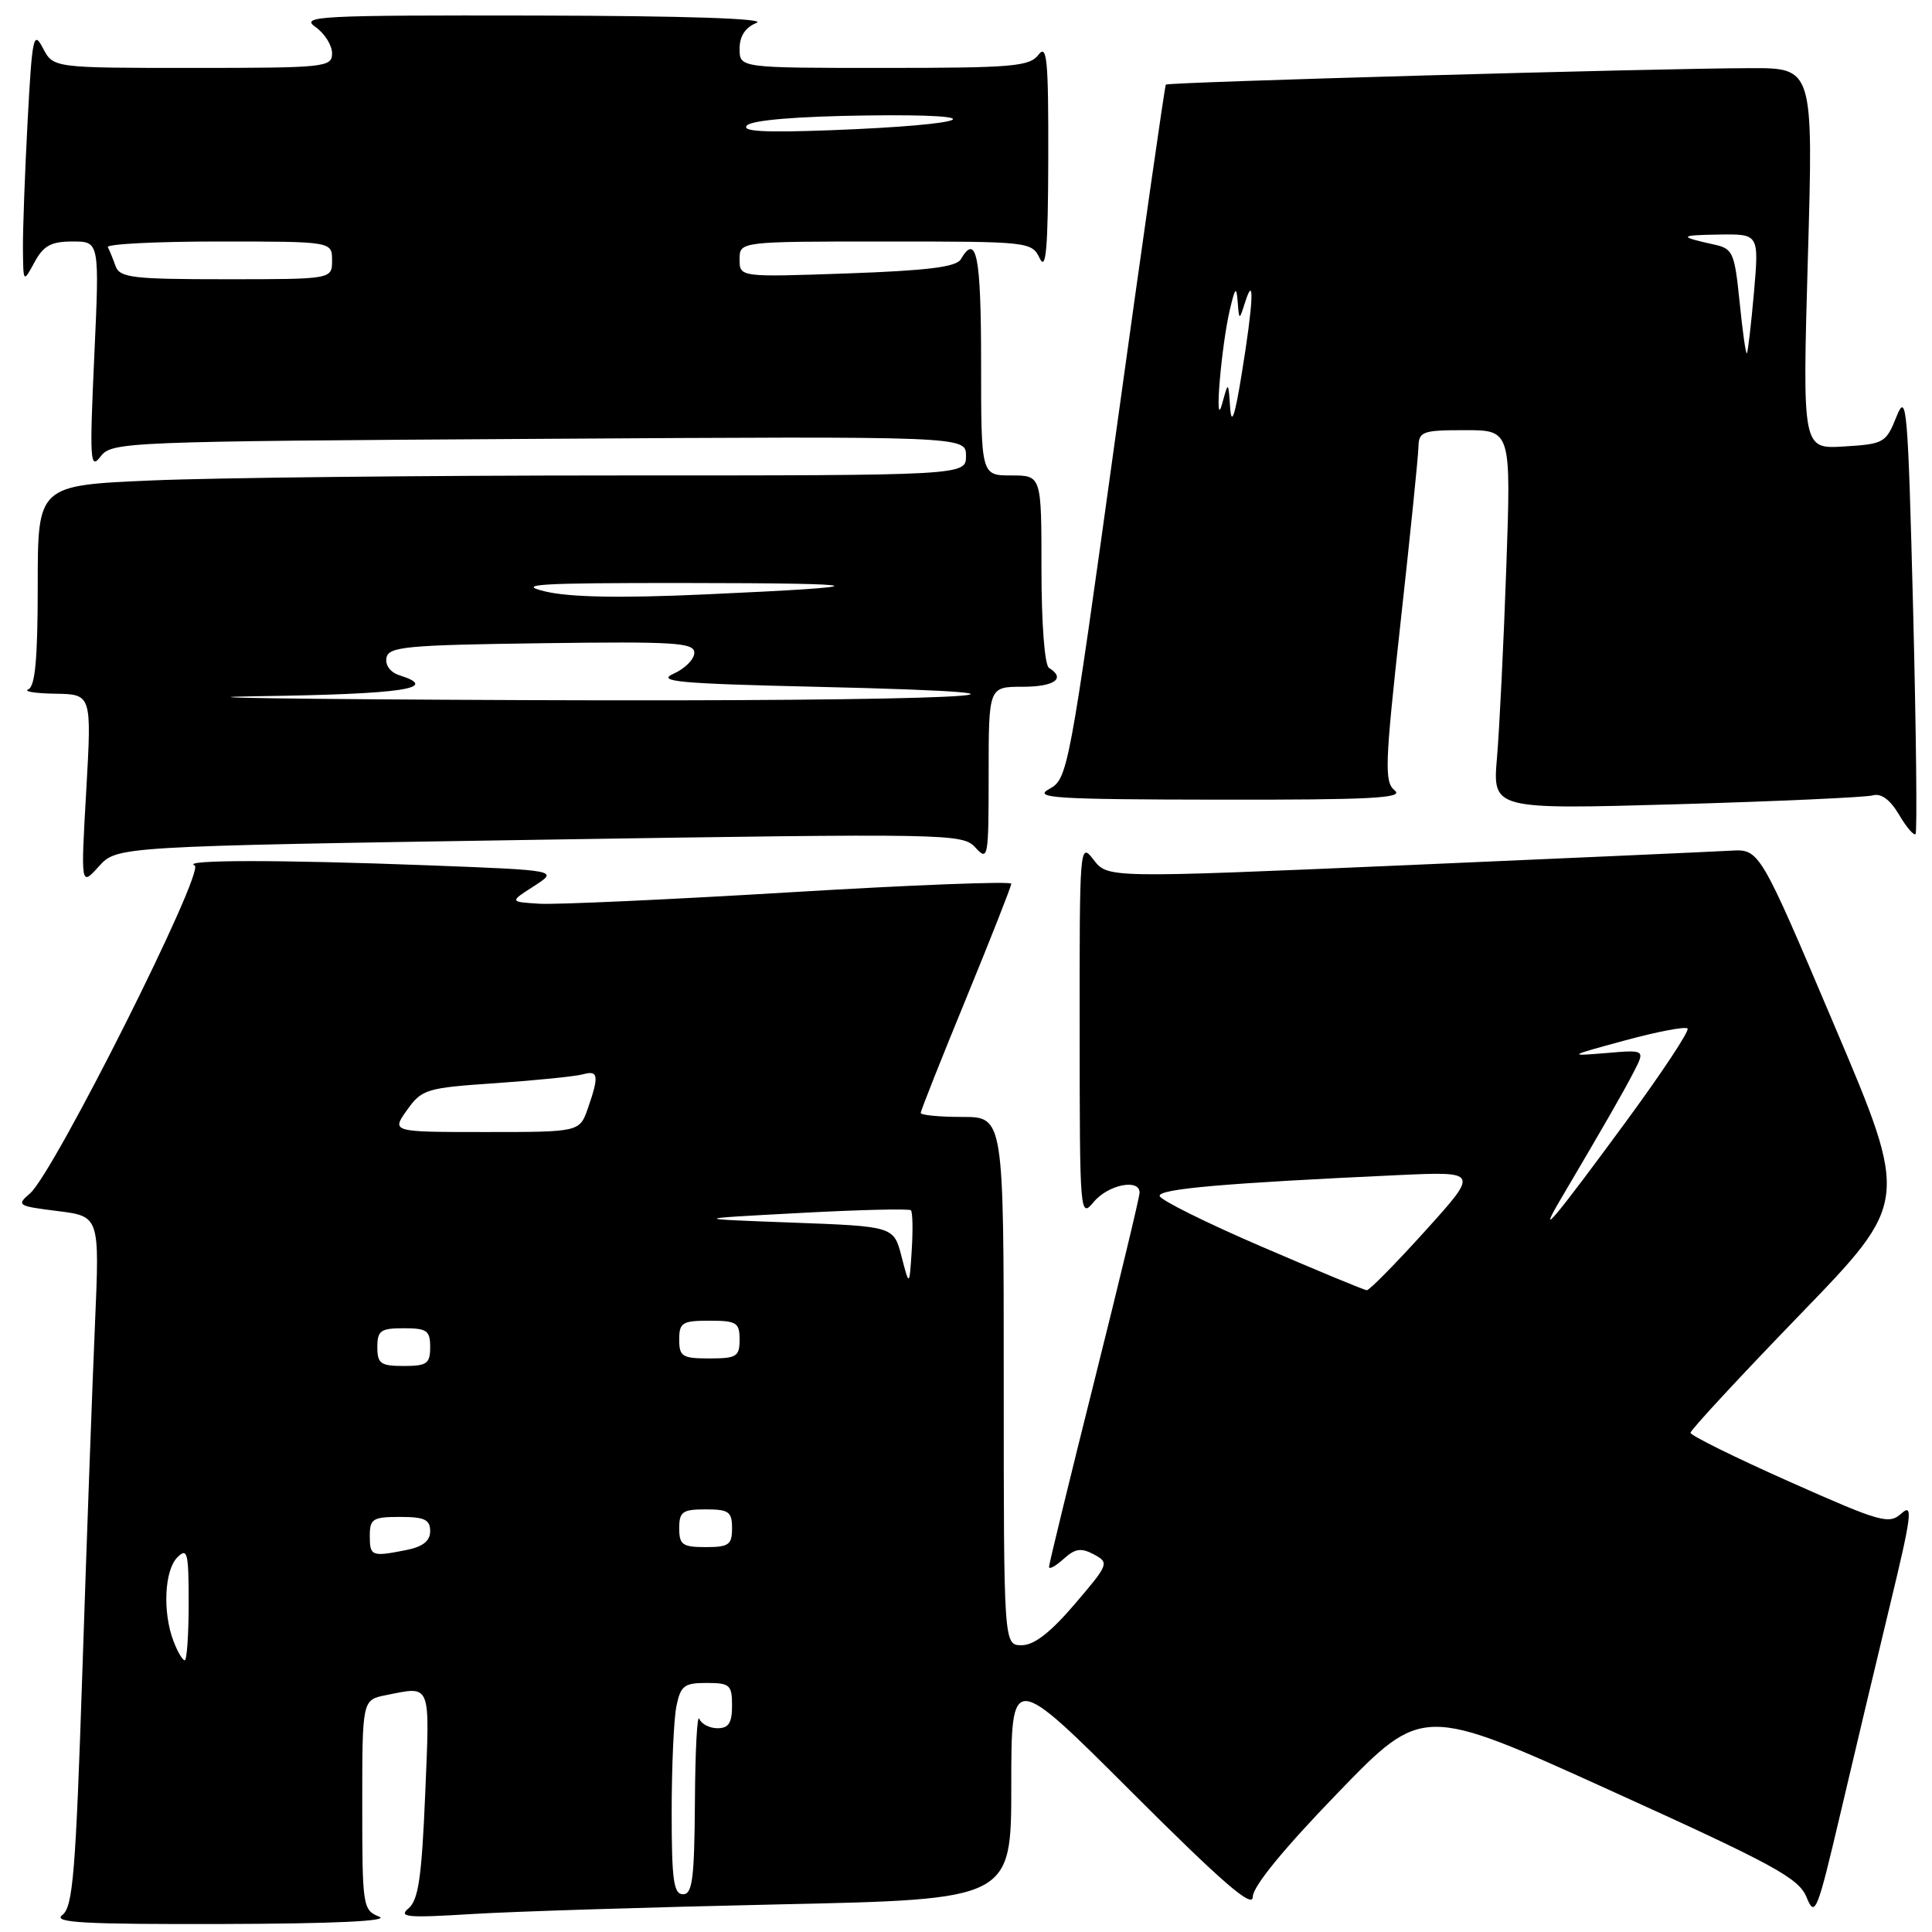 <?xml version="1.0" encoding="UTF-8" standalone="no"?>
<!DOCTYPE svg PUBLIC "-//W3C//DTD SVG 1.1//EN" "http://www.w3.org/Graphics/SVG/1.1/DTD/svg11.dtd" >
<svg xmlns="http://www.w3.org/2000/svg" xmlns:xlink="http://www.w3.org/1999/xlink" version="1.1" viewBox="0 0 256 256">
 <g >
 <path fill="currentColor"
d=" M 50.25 253.97 C 48.07 253.09 48.00 252.64 48.00 239.16 C 48.00 225.25 48.00 225.25 51.12 224.62 C 57.21 223.41 56.96 222.79 56.34 237.75 C 55.88 248.75 55.44 251.77 54.13 252.87 C 52.74 254.04 53.96 254.15 62.50 253.62 C 68.00 253.28 86.34 252.71 103.25 252.34 C 134.00 251.68 134.00 251.68 134.00 236.60 C 134.00 221.52 134.00 221.52 150.00 237.50 C 162.01 249.50 166.00 252.94 166.00 251.34 C 166.00 249.98 170.06 245.01 177.25 237.58 C 188.50 225.95 188.50 225.95 213.35 237.23 C 235.14 247.11 238.34 248.86 239.38 251.40 C 240.49 254.12 240.78 253.42 243.84 240.40 C 245.63 232.76 248.60 220.29 250.43 212.70 C 253.30 200.83 253.52 199.13 251.97 200.52 C 250.31 202.03 249.29 201.75 237.09 196.32 C 229.90 193.12 224.00 190.21 224.00 189.85 C 224.00 189.49 230.52 182.45 238.49 174.21 C 252.98 159.24 252.98 159.24 243.06 135.87 C 233.15 112.50 233.15 112.50 229.32 112.72 C 227.22 112.84 207.79 113.71 186.14 114.65 C 146.78 116.35 146.78 116.35 144.91 113.93 C 143.07 111.54 143.04 111.90 143.06 136.50 C 143.07 161.09 143.10 161.46 144.94 159.25 C 146.84 156.97 151.00 156.14 151.00 158.03 C 151.00 158.60 148.30 169.83 145.00 183.00 C 141.70 196.17 139.00 207.25 139.00 207.62 C 139.00 208.00 139.86 207.53 140.92 206.58 C 142.46 205.18 143.25 205.06 144.95 205.97 C 147.00 207.07 146.93 207.26 142.41 212.55 C 139.19 216.32 137.02 218.00 135.38 218.00 C 133.00 218.00 133.00 218.00 133.00 183.00 C 133.00 148.00 133.00 148.00 127.50 148.00 C 124.47 148.00 122.00 147.76 122.00 147.47 C 122.00 147.18 124.70 140.37 128.00 132.34 C 131.30 124.30 134.00 117.44 134.00 117.10 C 134.00 116.75 120.84 117.26 104.75 118.23 C 88.66 119.20 73.70 119.88 71.50 119.75 C 67.50 119.50 67.50 119.50 70.76 117.41 C 74.01 115.32 74.01 115.32 56.76 114.66 C 37.05 113.91 23.90 113.92 25.79 114.67 C 27.29 115.28 7.13 155.45 3.97 158.14 C 2.15 159.70 2.32 159.81 7.63 160.47 C 13.20 161.17 13.20 161.17 12.59 175.33 C 12.25 183.13 11.50 203.68 10.93 221.00 C 10.03 248.20 9.67 252.67 8.26 253.75 C 6.93 254.76 11.01 254.99 29.56 254.94 C 44.29 254.90 51.69 254.55 50.25 253.97 Z  M 71.50 111.27 C 125.99 110.42 127.55 110.44 129.25 112.31 C 130.93 114.14 131.00 113.73 131.00 102.61 C 131.00 91.00 131.00 91.00 135.50 91.00 C 139.73 91.00 141.27 89.90 139.00 88.50 C 138.42 88.14 138.00 82.66 138.00 75.44 C 138.00 63.00 138.00 63.00 134.00 63.00 C 130.00 63.00 130.00 63.00 130.00 48.00 C 130.00 33.90 129.39 30.80 127.30 34.37 C 126.71 35.38 122.82 35.86 112.25 36.23 C 98.00 36.73 98.00 36.73 98.00 34.36 C 98.00 32.00 98.00 32.00 117.35 32.00 C 136.42 32.00 136.71 32.03 137.78 34.25 C 138.61 35.97 138.87 32.88 138.90 21.00 C 138.93 7.91 138.73 5.77 137.61 7.25 C 136.42 8.81 134.20 9.00 117.14 9.00 C 98.00 9.00 98.00 9.00 98.00 6.47 C 98.00 4.78 98.75 3.64 100.25 3.03 C 101.67 2.46 90.85 2.10 71.03 2.06 C 42.27 2.01 39.75 2.13 41.78 3.56 C 43.00 4.41 44.00 5.99 44.00 7.06 C 44.00 8.91 43.15 9.00 25.53 9.00 C 7.06 9.00 7.06 9.00 5.69 6.38 C 4.44 3.99 4.26 4.82 3.66 16.04 C 3.30 22.79 3.02 30.38 3.04 32.91 C 3.08 37.50 3.08 37.50 4.57 34.75 C 5.77 32.54 6.77 32.00 9.63 32.00 C 13.19 32.00 13.19 32.00 12.49 47.25 C 11.86 61.02 11.94 62.31 13.32 60.50 C 14.80 58.55 16.23 58.49 71.42 58.15 C 128.00 57.80 128.00 57.80 128.00 60.40 C 128.00 63.00 128.00 63.00 81.66 63.00 C 56.17 63.00 28.50 63.30 20.16 63.66 C 5.00 64.31 5.00 64.31 5.00 77.57 C 5.00 87.25 4.66 90.97 3.75 91.34 C 3.06 91.62 4.67 91.88 7.33 91.92 C 12.15 92.00 12.15 92.00 11.43 104.73 C 10.70 117.46 10.70 117.46 13.10 114.80 C 15.50 112.15 15.50 112.15 71.50 111.27 Z  M 253.50 80.83 C 252.81 53.86 252.64 51.85 251.30 55.19 C 249.91 58.68 249.64 58.84 244.34 59.16 C 238.83 59.50 238.83 59.50 239.55 34.25 C 240.28 9.00 240.28 9.00 231.89 9.03 C 219.15 9.06 154.78 10.88 154.48 11.21 C 154.34 11.37 151.37 32.13 147.88 57.34 C 141.64 102.40 141.49 103.20 139.02 104.55 C 136.83 105.74 139.75 105.93 161.44 105.96 C 181.55 105.99 186.08 105.76 184.82 104.75 C 183.42 103.62 183.49 101.46 185.58 82.50 C 186.86 70.95 187.92 60.49 187.95 59.25 C 188.00 57.17 188.46 57.00 194.12 57.00 C 200.23 57.00 200.23 57.00 199.59 75.25 C 199.24 85.29 198.68 96.60 198.36 100.38 C 197.77 107.26 197.77 107.26 222.14 106.57 C 235.54 106.18 247.25 105.65 248.17 105.39 C 249.26 105.08 250.45 105.96 251.62 107.93 C 252.59 109.58 253.58 110.75 253.82 110.52 C 254.05 110.28 253.90 96.92 253.50 80.83 Z  M 89.00 240.12 C 89.00 234.14 89.28 227.84 89.62 226.12 C 90.18 223.37 90.64 223.00 93.62 223.00 C 96.71 223.00 97.00 223.26 97.00 226.00 C 97.00 228.29 96.55 229.00 95.08 229.00 C 94.03 229.00 92.94 228.44 92.66 227.75 C 92.38 227.06 92.12 232.01 92.08 238.75 C 92.01 248.94 91.75 251.00 90.50 251.00 C 89.26 251.00 89.00 249.12 89.00 240.12 Z  M 22.98 217.43 C 21.53 213.63 21.79 208.06 23.50 206.36 C 24.83 205.02 25.00 205.70 25.00 212.43 C 25.00 216.59 24.76 220.00 24.48 220.00 C 24.19 220.00 23.51 218.85 22.98 217.43 Z  M 49.00 203.50 C 49.00 201.25 49.40 201.00 53.00 201.00 C 56.24 201.00 57.00 201.35 57.00 202.88 C 57.00 204.18 56.04 204.94 53.88 205.38 C 49.23 206.30 49.00 206.22 49.00 203.50 Z  M 90.00 202.50 C 90.00 200.31 90.43 200.00 93.50 200.00 C 96.57 200.00 97.00 200.31 97.00 202.50 C 97.00 204.69 96.57 205.00 93.50 205.00 C 90.43 205.00 90.00 204.69 90.00 202.50 Z  M 50.00 178.50 C 50.00 176.31 50.43 176.00 53.50 176.00 C 56.57 176.00 57.00 176.31 57.00 178.50 C 57.00 180.69 56.57 181.00 53.50 181.00 C 50.43 181.00 50.00 180.69 50.00 178.50 Z  M 90.00 177.50 C 90.00 175.25 90.40 175.00 94.00 175.00 C 97.60 175.00 98.00 175.25 98.00 177.50 C 98.00 179.75 97.60 180.00 94.00 180.00 C 90.40 180.00 90.00 179.75 90.00 177.50 Z  M 167.16 165.18 C 159.82 162.02 153.74 159.00 153.66 158.47 C 153.51 157.53 162.32 156.77 185.23 155.71 C 195.97 155.22 195.97 155.22 188.84 163.11 C 184.92 167.45 181.44 170.98 181.11 170.96 C 180.77 170.95 174.50 168.34 167.16 165.18 Z  M 119.46 166.50 C 118.43 162.50 118.43 162.50 104.96 162.00 C 91.50 161.50 91.50 161.50 105.90 160.73 C 113.81 160.30 120.48 160.14 120.70 160.37 C 120.93 160.60 120.98 162.97 120.81 165.64 C 120.50 170.50 120.50 170.50 119.46 166.50 Z  M 206.74 159.00 C 212.66 148.96 215.10 144.72 216.48 142.04 C 218.00 139.09 218.00 139.09 212.75 139.54 C 207.68 139.96 207.76 139.91 215.29 137.87 C 219.58 136.70 223.32 135.99 223.61 136.28 C 223.90 136.57 220.22 142.13 215.43 148.65 C 205.96 161.55 203.55 164.42 206.74 159.00 Z  M 53.93 147.09 C 55.91 144.32 56.47 144.15 65.75 143.52 C 71.11 143.15 76.29 142.62 77.25 142.35 C 79.29 141.78 79.40 142.55 77.90 146.85 C 76.80 150.00 76.80 150.00 64.33 150.00 C 51.86 150.00 51.86 150.00 53.93 147.09 Z  M 34.25 92.25 C 53.33 91.98 58.44 91.23 52.94 89.48 C 51.73 89.10 51.02 88.15 51.21 87.16 C 51.49 85.69 53.81 85.47 71.76 85.23 C 89.47 84.99 92.00 85.15 92.00 86.50 C 92.00 87.35 90.76 88.60 89.25 89.27 C 86.94 90.31 89.92 90.58 108.00 91.00 C 148.62 91.94 125.79 93.00 69.67 92.77 C 38.78 92.65 22.84 92.41 34.25 92.25 Z  M 72.24 78.37 C 68.28 77.42 71.29 77.24 90.50 77.25 C 116.35 77.27 117.13 77.70 93.24 78.77 C 82.18 79.27 75.46 79.14 72.24 78.37 Z  M 15.31 35.25 C 14.97 34.29 14.51 33.16 14.29 32.75 C 14.06 32.34 20.66 32.00 28.94 32.00 C 44.00 32.00 44.00 32.00 44.00 34.50 C 44.00 37.00 44.00 37.00 29.97 37.00 C 17.51 37.00 15.87 36.80 15.31 35.25 Z  M 98.99 16.61 C 99.68 15.92 105.63 15.42 114.80 15.30 C 132.40 15.06 128.90 16.54 110.19 17.25 C 101.18 17.59 98.18 17.42 98.99 16.61 Z  M 163.00 54.00 C 162.76 50.50 162.76 50.50 161.94 53.50 C 160.86 57.41 161.81 45.92 162.97 41.00 C 163.67 38.04 163.83 37.89 164.00 40.00 C 164.20 42.50 164.20 42.50 165.00 40.00 C 166.26 36.07 166.06 40.20 164.54 49.50 C 163.62 55.19 163.17 56.49 163.00 54.00 Z  M 230.51 40.05 C 229.84 33.46 229.62 32.95 227.15 32.41 C 222.35 31.35 222.44 31.16 227.79 31.08 C 233.08 31.00 233.08 31.00 232.41 38.75 C 232.03 43.01 231.61 46.64 231.47 46.81 C 231.33 46.98 230.90 43.94 230.51 40.05 Z "/>
</g>
</svg>